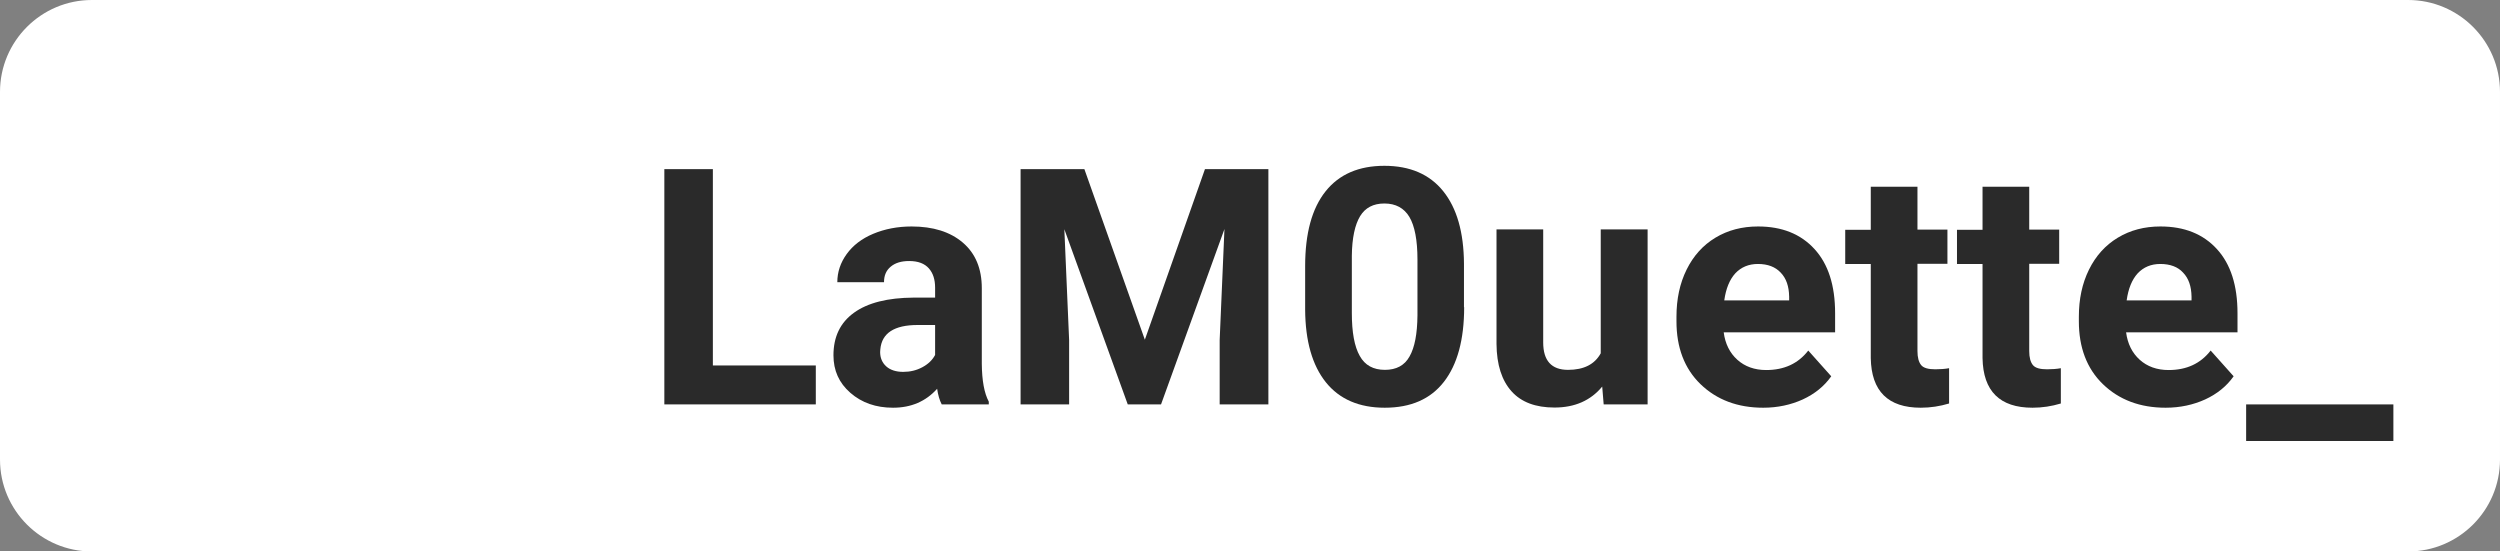 <?xml version="1.0" encoding="utf-8"?>
<!-- Generator: Adobe Illustrator 26.1.0, SVG Export Plug-In . SVG Version: 6.00 Build 0)  -->
<svg version="1.0" id="Calque_1" xmlns="http://www.w3.org/2000/svg" xmlns:xlink="http://www.w3.org/1999/xlink" x="0px" y="0px"
	 viewBox="0 0 136 30" style="enable-background:new 0 0 136 30;" xml:space="preserve">
<rect x="0" y="0" width="136" height="30" fill="#808080" stroke="none"/>
<g id="Twitch" transform="translate(-209 -845)">
	<path id="Rectangle_14" style="fill:#FFFFFF;" d="M214,845h126c2.76,0,5,2.24,5,5v20c0,2.76-2.24,5-5,5H214c-2.76,0-5-2.24-5-5v-20
		C209,847.24,211.24,845,214,845z"/>
	<g style="enable-background:new    ;">
		<path style="fill:#2A2A2A;" d="M247.78,864.88h5.6V867h-8.24v-12.8h2.64V864.88z"/>
		<path style="fill:#2A2A2A;" d="M260.23,867c-0.12-0.23-0.2-0.51-0.25-0.85c-0.62,0.69-1.42,1.03-2.4,1.03
			c-0.93,0-1.7-0.27-2.32-0.81s-0.92-1.22-0.92-2.04c0-1.01,0.37-1.78,1.12-2.32s1.83-0.81,3.24-0.82h1.17v-0.54
			c0-0.44-0.11-0.79-0.34-1.05s-0.58-0.4-1.07-0.4c-0.43,0-0.76,0.1-1.01,0.31s-0.36,0.49-0.36,0.84h-2.54
			c0-0.55,0.17-1.06,0.51-1.53s0.82-0.84,1.44-1.1s1.32-0.4,2.09-0.4c1.17,0,2.1,0.29,2.79,0.88c0.69,0.59,1.03,1.42,1.03,2.48v4.12
			c0.01,0.9,0.13,1.58,0.38,2.05V867H260.23z M258.13,865.23c0.38,0,0.72-0.08,1.04-0.25c0.32-0.17,0.55-0.39,0.7-0.67v-1.63h-0.95
			c-1.27,0-1.95,0.44-2.03,1.32l-0.01,0.15c0,0.32,0.11,0.58,0.33,0.78S257.75,865.23,258.13,865.23z"/>
		<path style="fill:#2A2A2A;" d="M267.99,854.2l3.29,9.28l3.27-9.28H278V867h-2.65v-3.5l0.26-6.04l-3.45,9.54h-1.81l-3.45-9.53
			l0.26,6.03v3.5h-2.64v-12.8H267.99z"/>
		<path style="fill:#2A2A2A;" d="M288.65,861.71c0,1.77-0.37,3.12-1.1,4.06s-1.8,1.41-3.22,1.41c-1.39,0-2.46-0.46-3.2-1.38
			s-1.12-2.24-1.13-3.96v-2.36c0-1.79,0.37-3.14,1.11-4.07s1.81-1.39,3.2-1.39s2.46,0.46,3.2,1.38c0.74,0.92,1.12,2.23,1.13,3.95
			V861.71z M286.11,859.12c0-1.06-0.15-1.83-0.44-2.32c-0.29-0.48-0.74-0.73-1.36-0.73c-0.6,0-1.04,0.23-1.32,0.69
			c-0.28,0.46-0.44,1.18-0.45,2.16v3.11c0,1.04,0.14,1.82,0.43,2.33c0.28,0.51,0.74,0.76,1.37,0.76c0.62,0,1.07-0.24,1.34-0.73
			c0.28-0.49,0.42-1.23,0.43-2.23V859.12z"/>
		<path style="fill:#2A2A2A;" d="M296.16,866.03c-0.63,0.76-1.49,1.14-2.6,1.14c-1.02,0-1.8-0.29-2.33-0.88s-0.81-1.44-0.82-2.58
			v-6.23h2.54v6.15c0,0.99,0.45,1.49,1.35,1.49c0.86,0,1.45-0.3,1.78-0.9v-6.74h2.55V867h-2.39L296.16,866.03z"/>
		<path style="fill:#2A2A2A;" d="M304.92,867.18c-1.39,0-2.53-0.43-3.41-1.28s-1.31-2-1.31-3.42v-0.25c0-0.96,0.18-1.81,0.55-2.56
			s0.89-1.33,1.57-1.74s1.45-0.61,2.32-0.61c1.3,0,2.32,0.41,3.07,1.23s1.12,1.98,1.12,3.49v1.04h-6.06
			c0.08,0.62,0.33,1.12,0.74,1.49s0.94,0.56,1.57,0.56c0.98,0,1.74-0.35,2.29-1.06l1.25,1.4c-0.38,0.54-0.9,0.96-1.55,1.26
			C306.43,867.02,305.71,867.18,304.92,867.18z M304.63,859.36c-0.5,0-0.91,0.17-1.23,0.51c-0.31,0.34-0.51,0.83-0.6,1.47h3.53v-0.2
			c-0.01-0.57-0.16-1-0.46-1.31C305.58,859.52,305.17,859.36,304.63,859.36z"/>
		<path style="fill:#2A2A2A;" d="M313.31,855.15v2.34h1.63v1.86h-1.63v4.75c0,0.35,0.07,0.6,0.2,0.76s0.39,0.23,0.77,0.23
			c0.28,0,0.53-0.02,0.75-0.06v1.92c-0.5,0.15-1.01,0.23-1.54,0.23c-1.78,0-2.69-0.9-2.72-2.7v-5.12h-1.39v-1.86h1.39v-2.34H313.31z
			"/>
		<path style="fill:#2A2A2A;" d="M319.39,855.15v2.34h1.63v1.86h-1.63v4.75c0,0.35,0.07,0.6,0.2,0.76s0.39,0.23,0.77,0.23
			c0.28,0,0.53-0.02,0.75-0.06v1.92c-0.5,0.15-1.01,0.23-1.54,0.23c-1.78,0-2.69-0.9-2.72-2.7v-5.12h-1.39v-1.86h1.39v-2.34H319.39z
			"/>
		<path style="fill:#2A2A2A;" d="M326.81,867.18c-1.39,0-2.53-0.43-3.41-1.28s-1.31-2-1.31-3.42v-0.25c0-0.96,0.18-1.81,0.55-2.56
			s0.89-1.33,1.57-1.74s1.45-0.61,2.32-0.61c1.3,0,2.32,0.41,3.07,1.23s1.12,1.98,1.12,3.49v1.04h-6.06
			c0.08,0.62,0.33,1.12,0.74,1.49s0.94,0.56,1.57,0.56c0.98,0,1.74-0.35,2.29-1.06l1.25,1.4c-0.38,0.54-0.9,0.96-1.55,1.26
			C328.32,867.02,327.6,867.18,326.81,867.18z M326.52,859.36c-0.5,0-0.91,0.17-1.23,0.51c-0.31,0.34-0.51,0.83-0.6,1.47h3.53v-0.2
			c-0.01-0.57-0.16-1-0.46-1.31C327.48,859.52,327.06,859.36,326.52,859.36z"/>
		<path style="fill:#2A2A2A;" d="M339.2,868.99h-8.01V867h8.01V868.99z"/>
	</g>
	<g>
		<defs>
			<rect id="SVGID_1_" x="214" y="848" width="24" height="24"/>
		</defs>
		<clipPath id="SVGID_00000147199073386242614790000008030427416272741274_">
			<use xlink:href="#SVGID_1_"  style="overflow:visible;"/>
		</clipPath>
		
			<g id="Groupe_de_masques_3" transform="translate(69.63 163.63)" style="clip-path:url(#SVGID_00000147199073386242614790000008030427416272741274_);">
			<g id="_015-twitch" transform="translate(144.773 684)">
				<g id="Groupe_10">
					<g id="Groupe_9">
						<path id="Tracé_3" style="fill:#2A2A2A;" d="M1.55,0L0,4.64v17.01h6.18v3.09h3.09l3.09-3.09h4.64l6.18-6.59V0H1.55z
							 M21.65,13.92l-4.33,4.64h-5.48L8.5,20.98v-2.42H3.09V1.55h18.55L21.65,13.92z"/>
					</g>
				</g>
				<g id="Groupe_12" transform="translate(10.824 6.185)">
					<g id="Groupe_11">
						<rect id="Rectangle_12" x="0" y="0" style="fill:#2A2A2A;" width="1.55" height="6.18"/>
					</g>
				</g>
				<g id="Groupe_14" transform="translate(15.463 6.185)">
					<g id="Groupe_13">
						<rect id="Rectangle_13" x="0" y="0" style="fill:#2A2A2A;" width="1.55" height="6.18"/>
					</g>
				</g>
			</g>
		</g>
	</g>
</g>
</svg>

